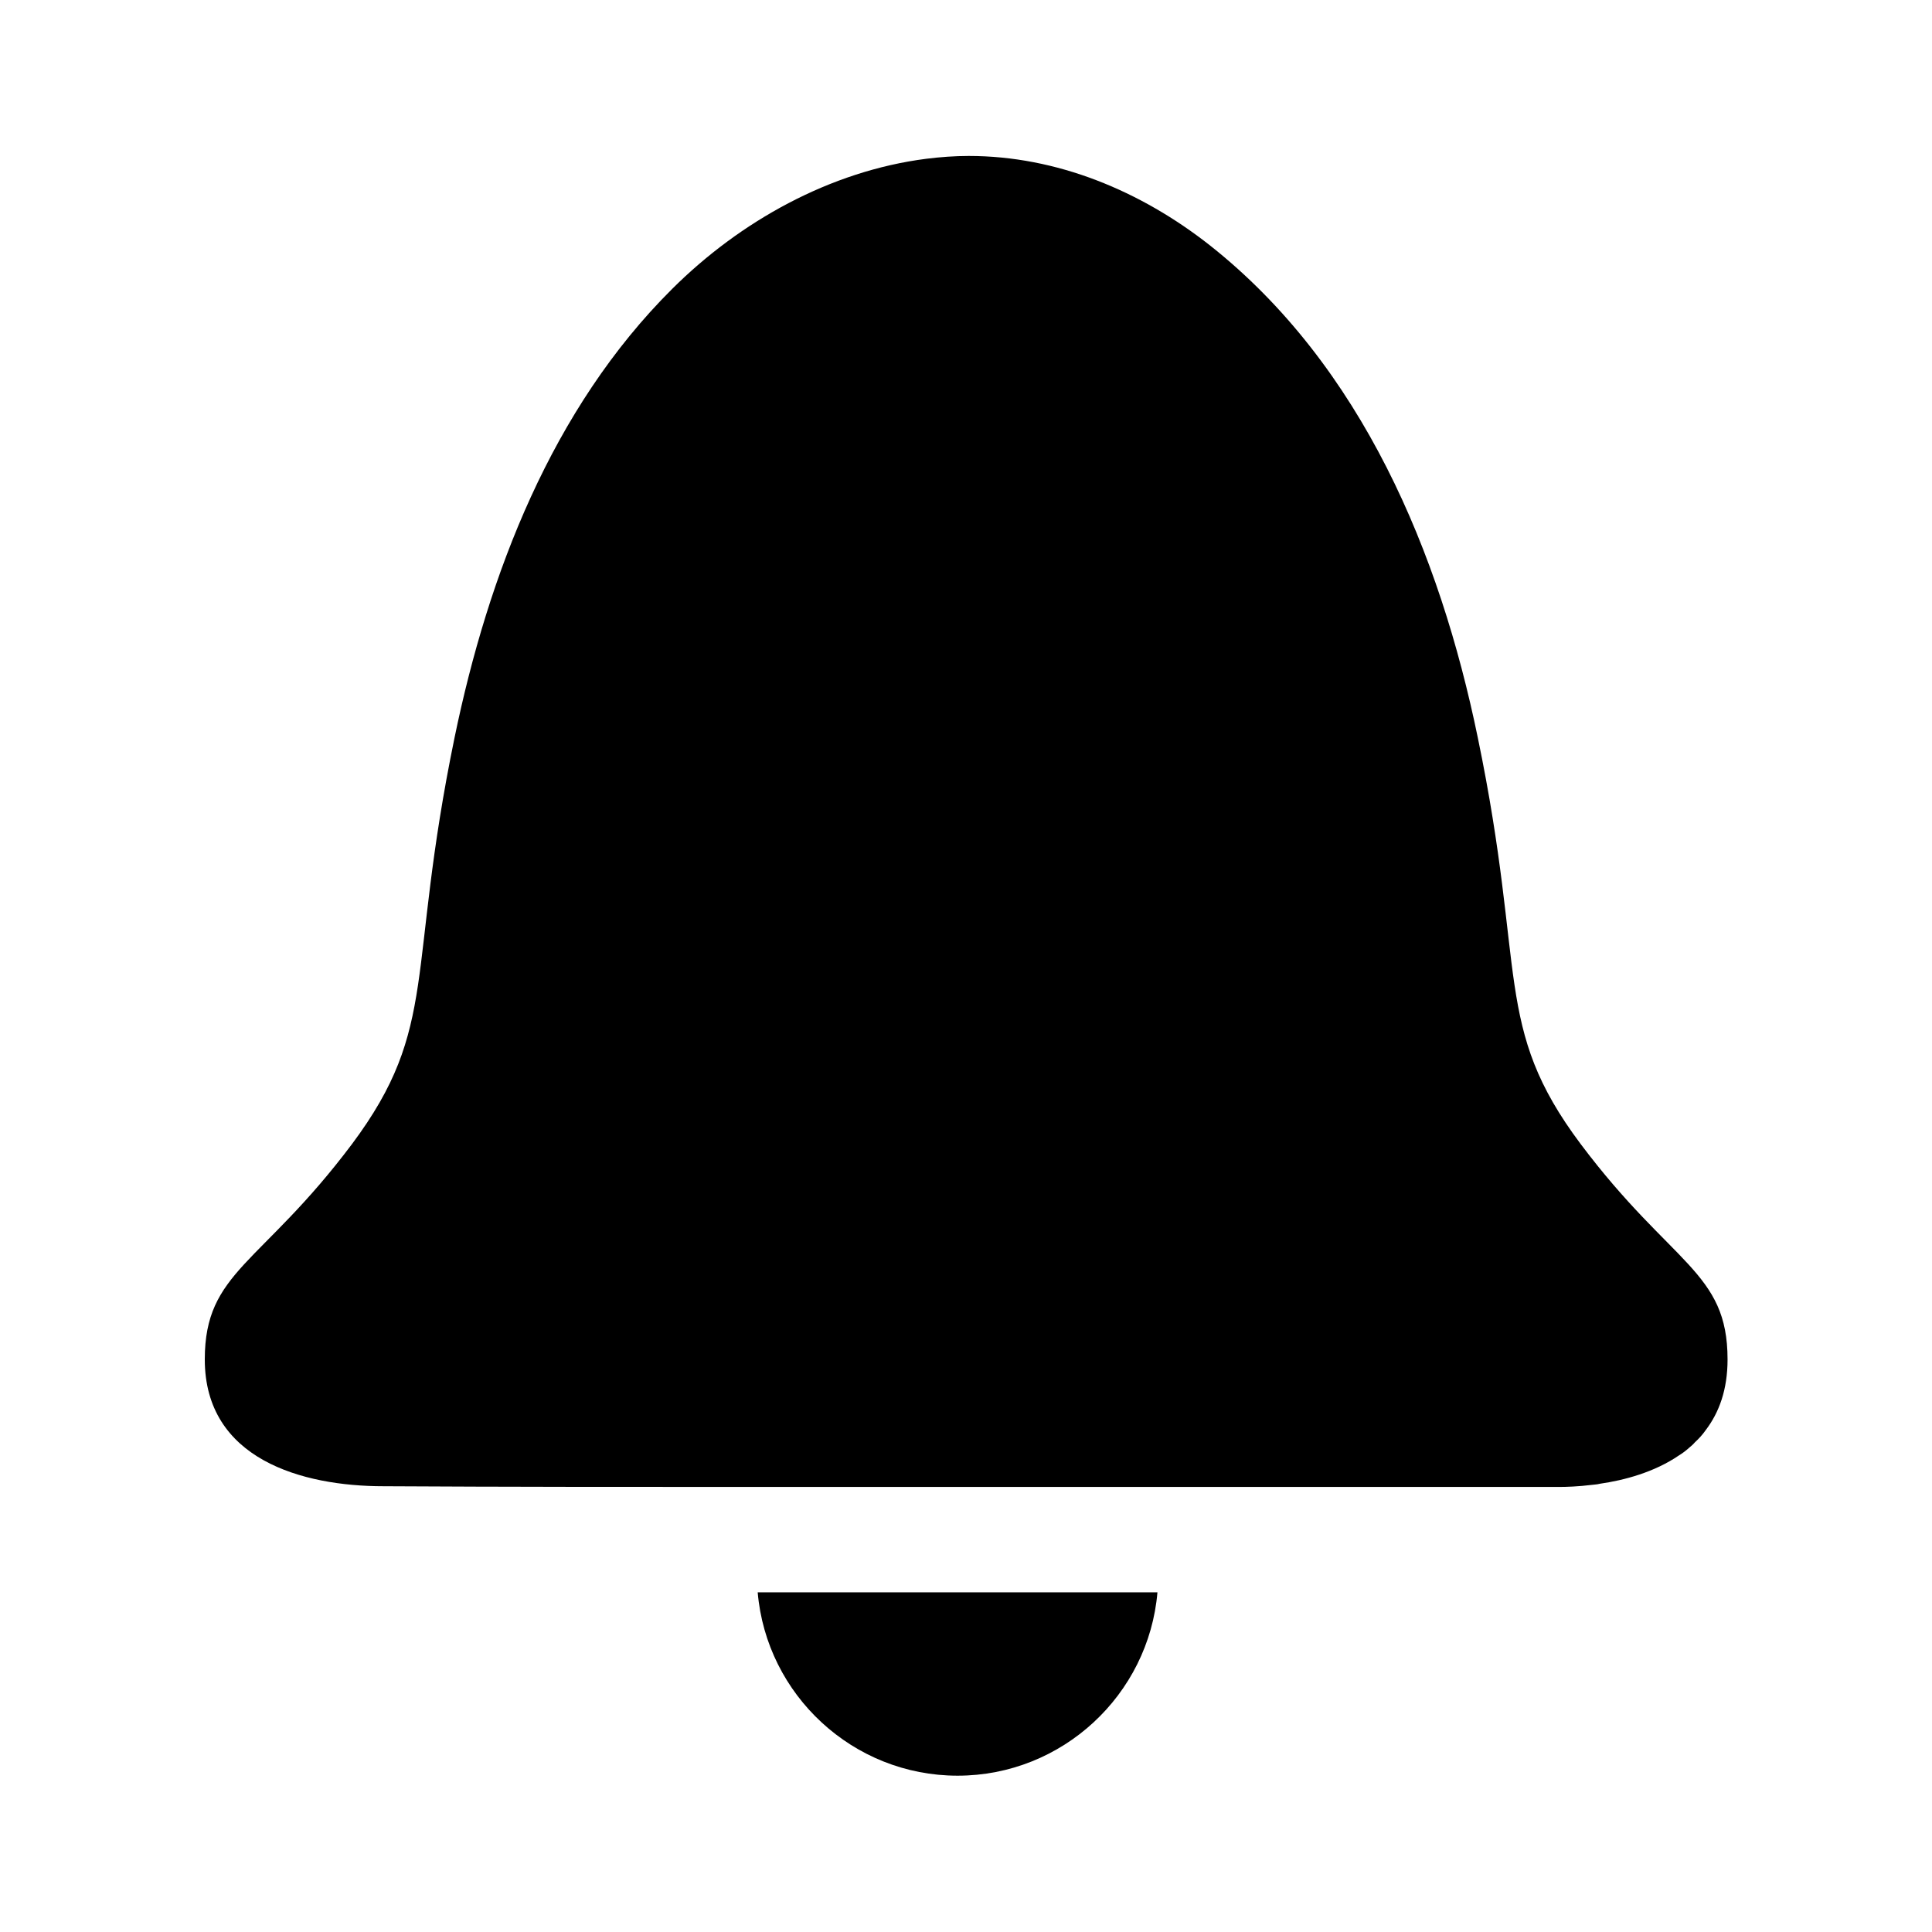 <?xml version="1.0" encoding="UTF-8"?>
<svg id="Capa_1" data-name="Capa 1" xmlns="http://www.w3.org/2000/svg" viewBox="0 0 55 55">
  <path d="M32.95,45.33c-.25,2.92-2.71,5.22-5.69,5.22s-5.44-2.3-5.69-5.22h11.38Z"/>
  <path d="M49.18,38.7c0,.86-.24,1.51-.62,2.01-.09.13-.2.25-.31.35-.05.06-.11.11-.17.16-.09.08-.18.15-.28.21-.7.48-1.56.71-2.26.81-.07.02-.14.02-.21.03-.41.05-.74.06-.95.06h-22.99c-3.49,0-6.98,0-10.47-.02-2.32,0-5.09-.77-5.09-3.61,0-2.51,1.6-2.68,4.19-6.13,2.5-3.35,1.54-4.87,2.92-11.57.96-4.65,2.77-9.37,6.2-12.78,1.93-1.92,4.49-3.35,7.23-3.7.4-.05.81-.08,1.2-.08h.01c2.5,0,4.89.99,6.87,2.55,4.32,3.42,6.54,8.76,7.62,14.01,1.39,6.7.42,8.22,2.93,11.57,2.59,3.45,4.18,3.62,4.18,6.13Z"/>
</svg>